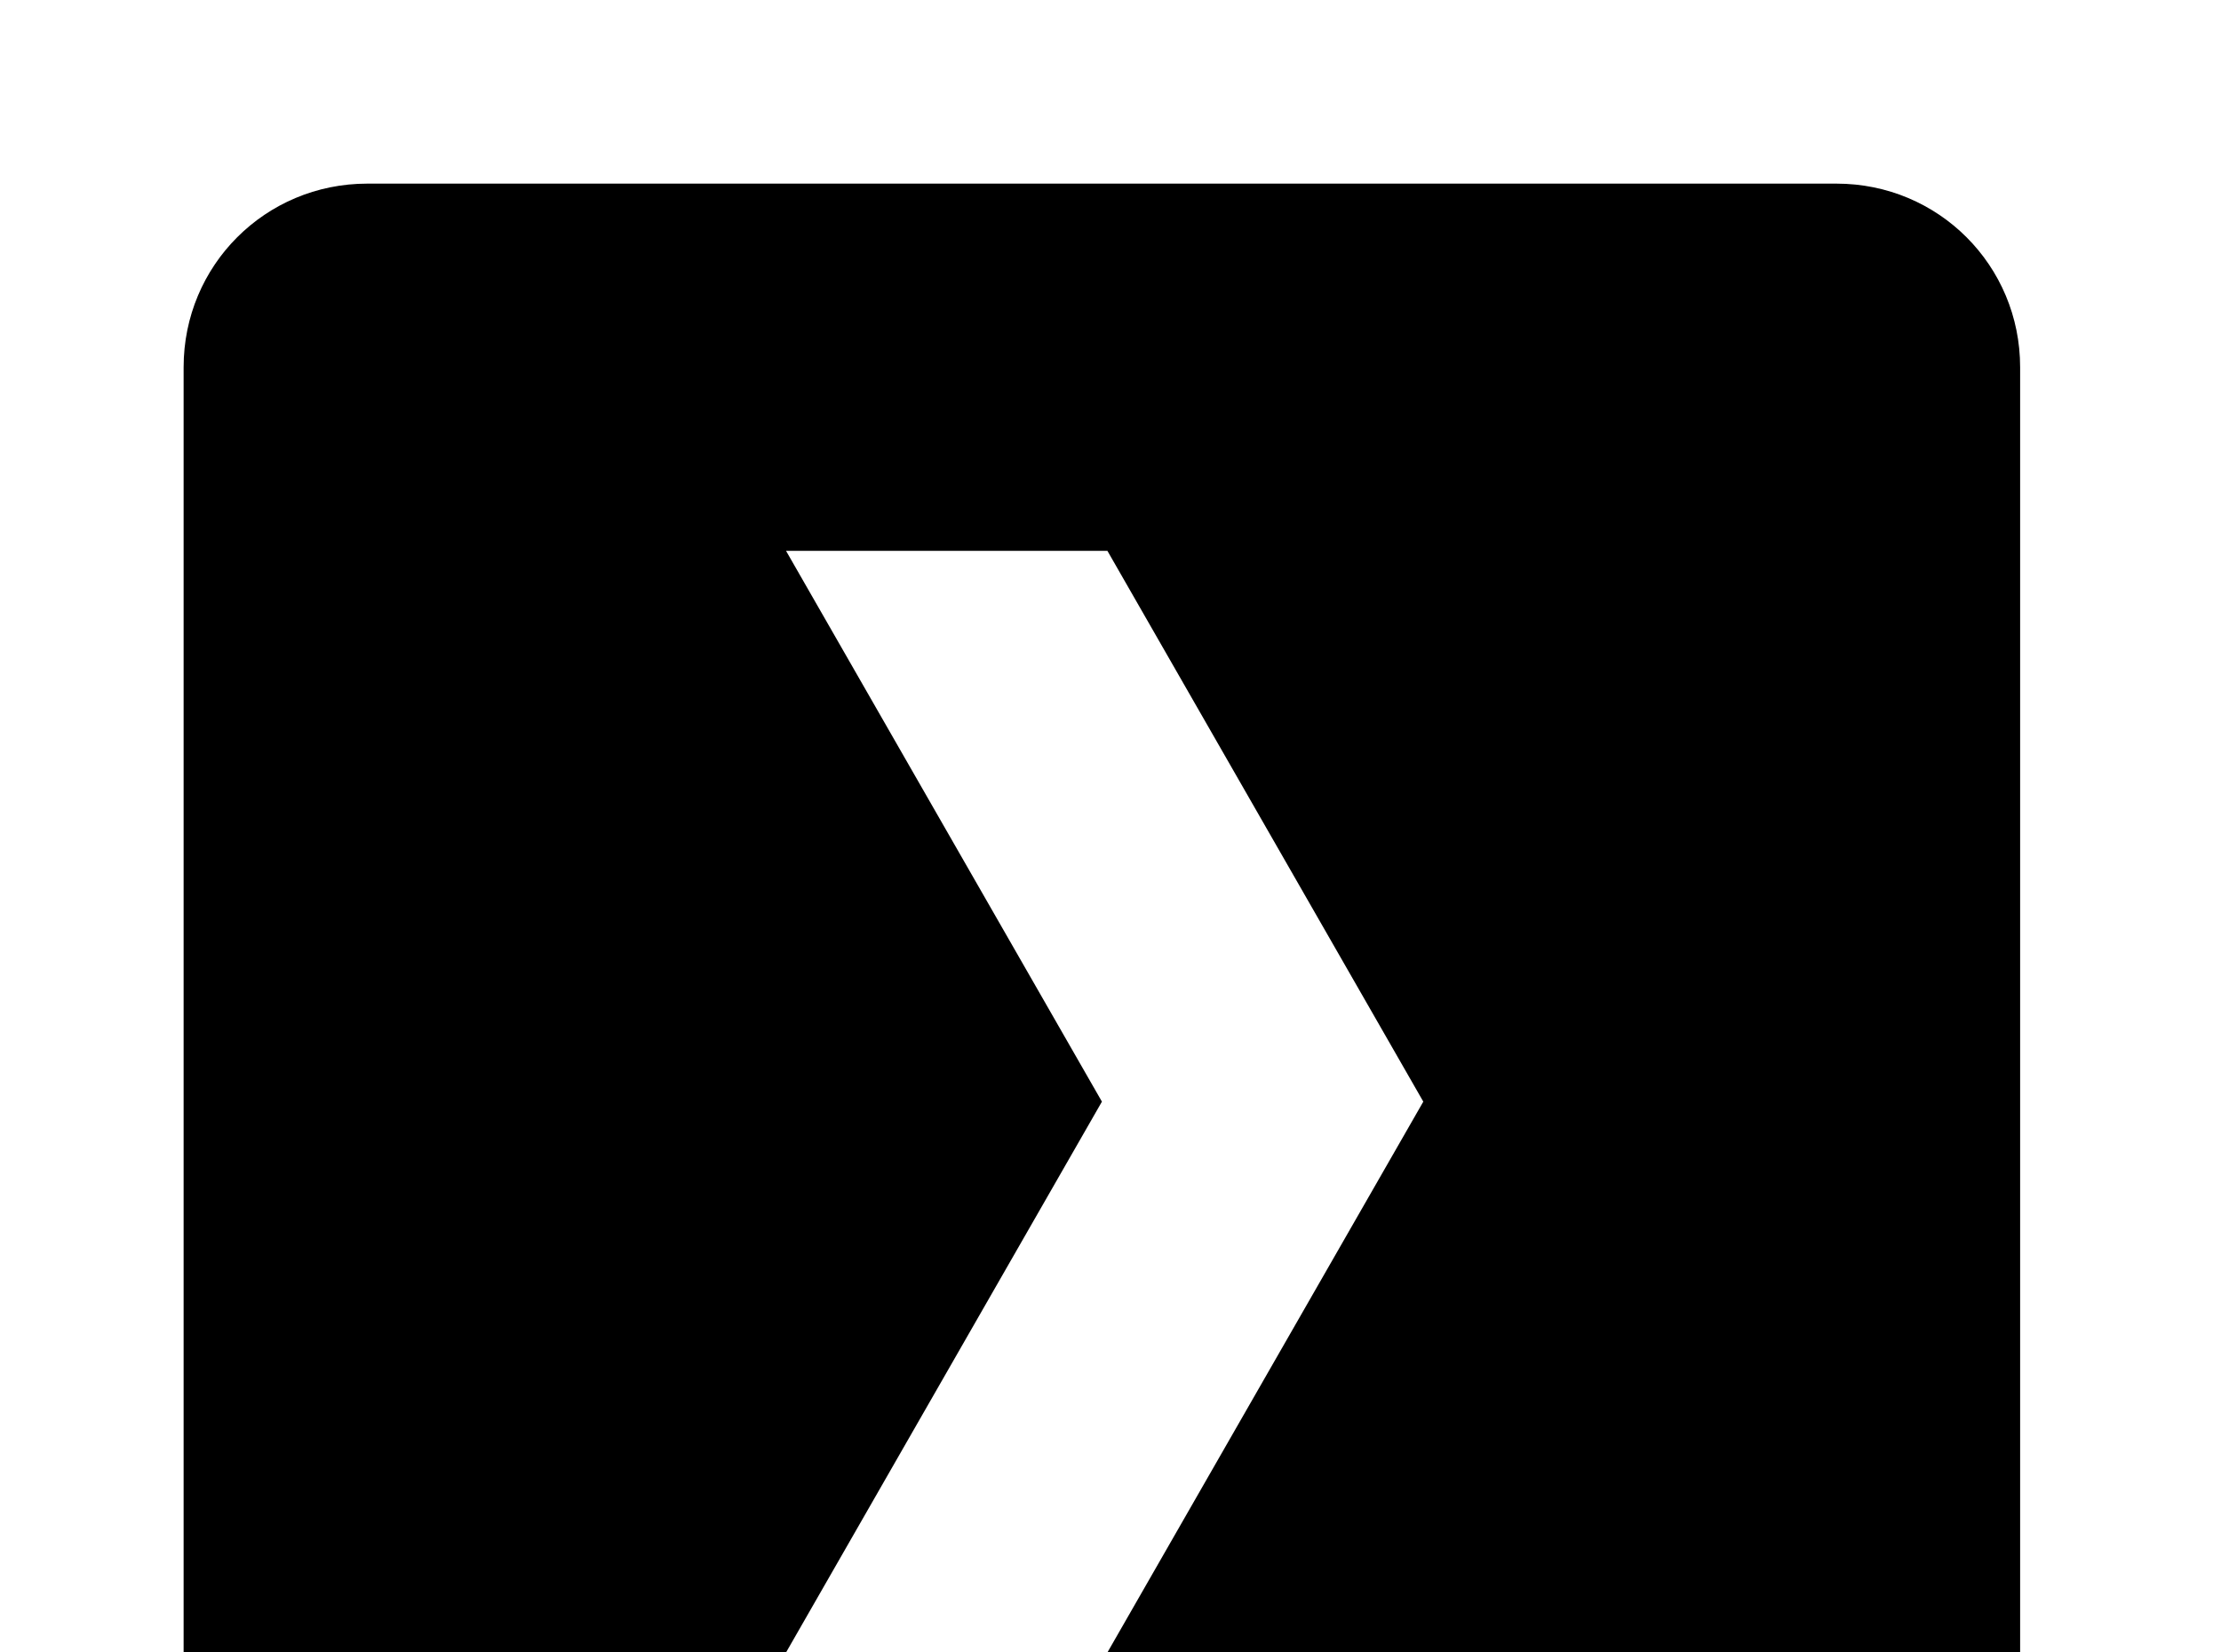 <!-- Generated by IcoMoon.io -->
<svg version="1.1" xmlns="http://www.w3.org/2000/svg" width="43" height="32" viewBox="0 0 43 32">
<title>plex</title>
<path d="M7.111 3.556c-1.973 0-3.556 1.582-3.556 3.556v28.444c0 1.973 1.582 3.556 3.556 3.556h28.444c1.973 0 3.556-1.582 3.556-3.556v-28.444c0-1.973-1.582-3.556-3.556-3.556h-28.444M15.218 10.667h6.222l6.116 10.667-6.116 10.667h-6.222l6.116-10.667-6.116-10.667z"></path>
</svg>
